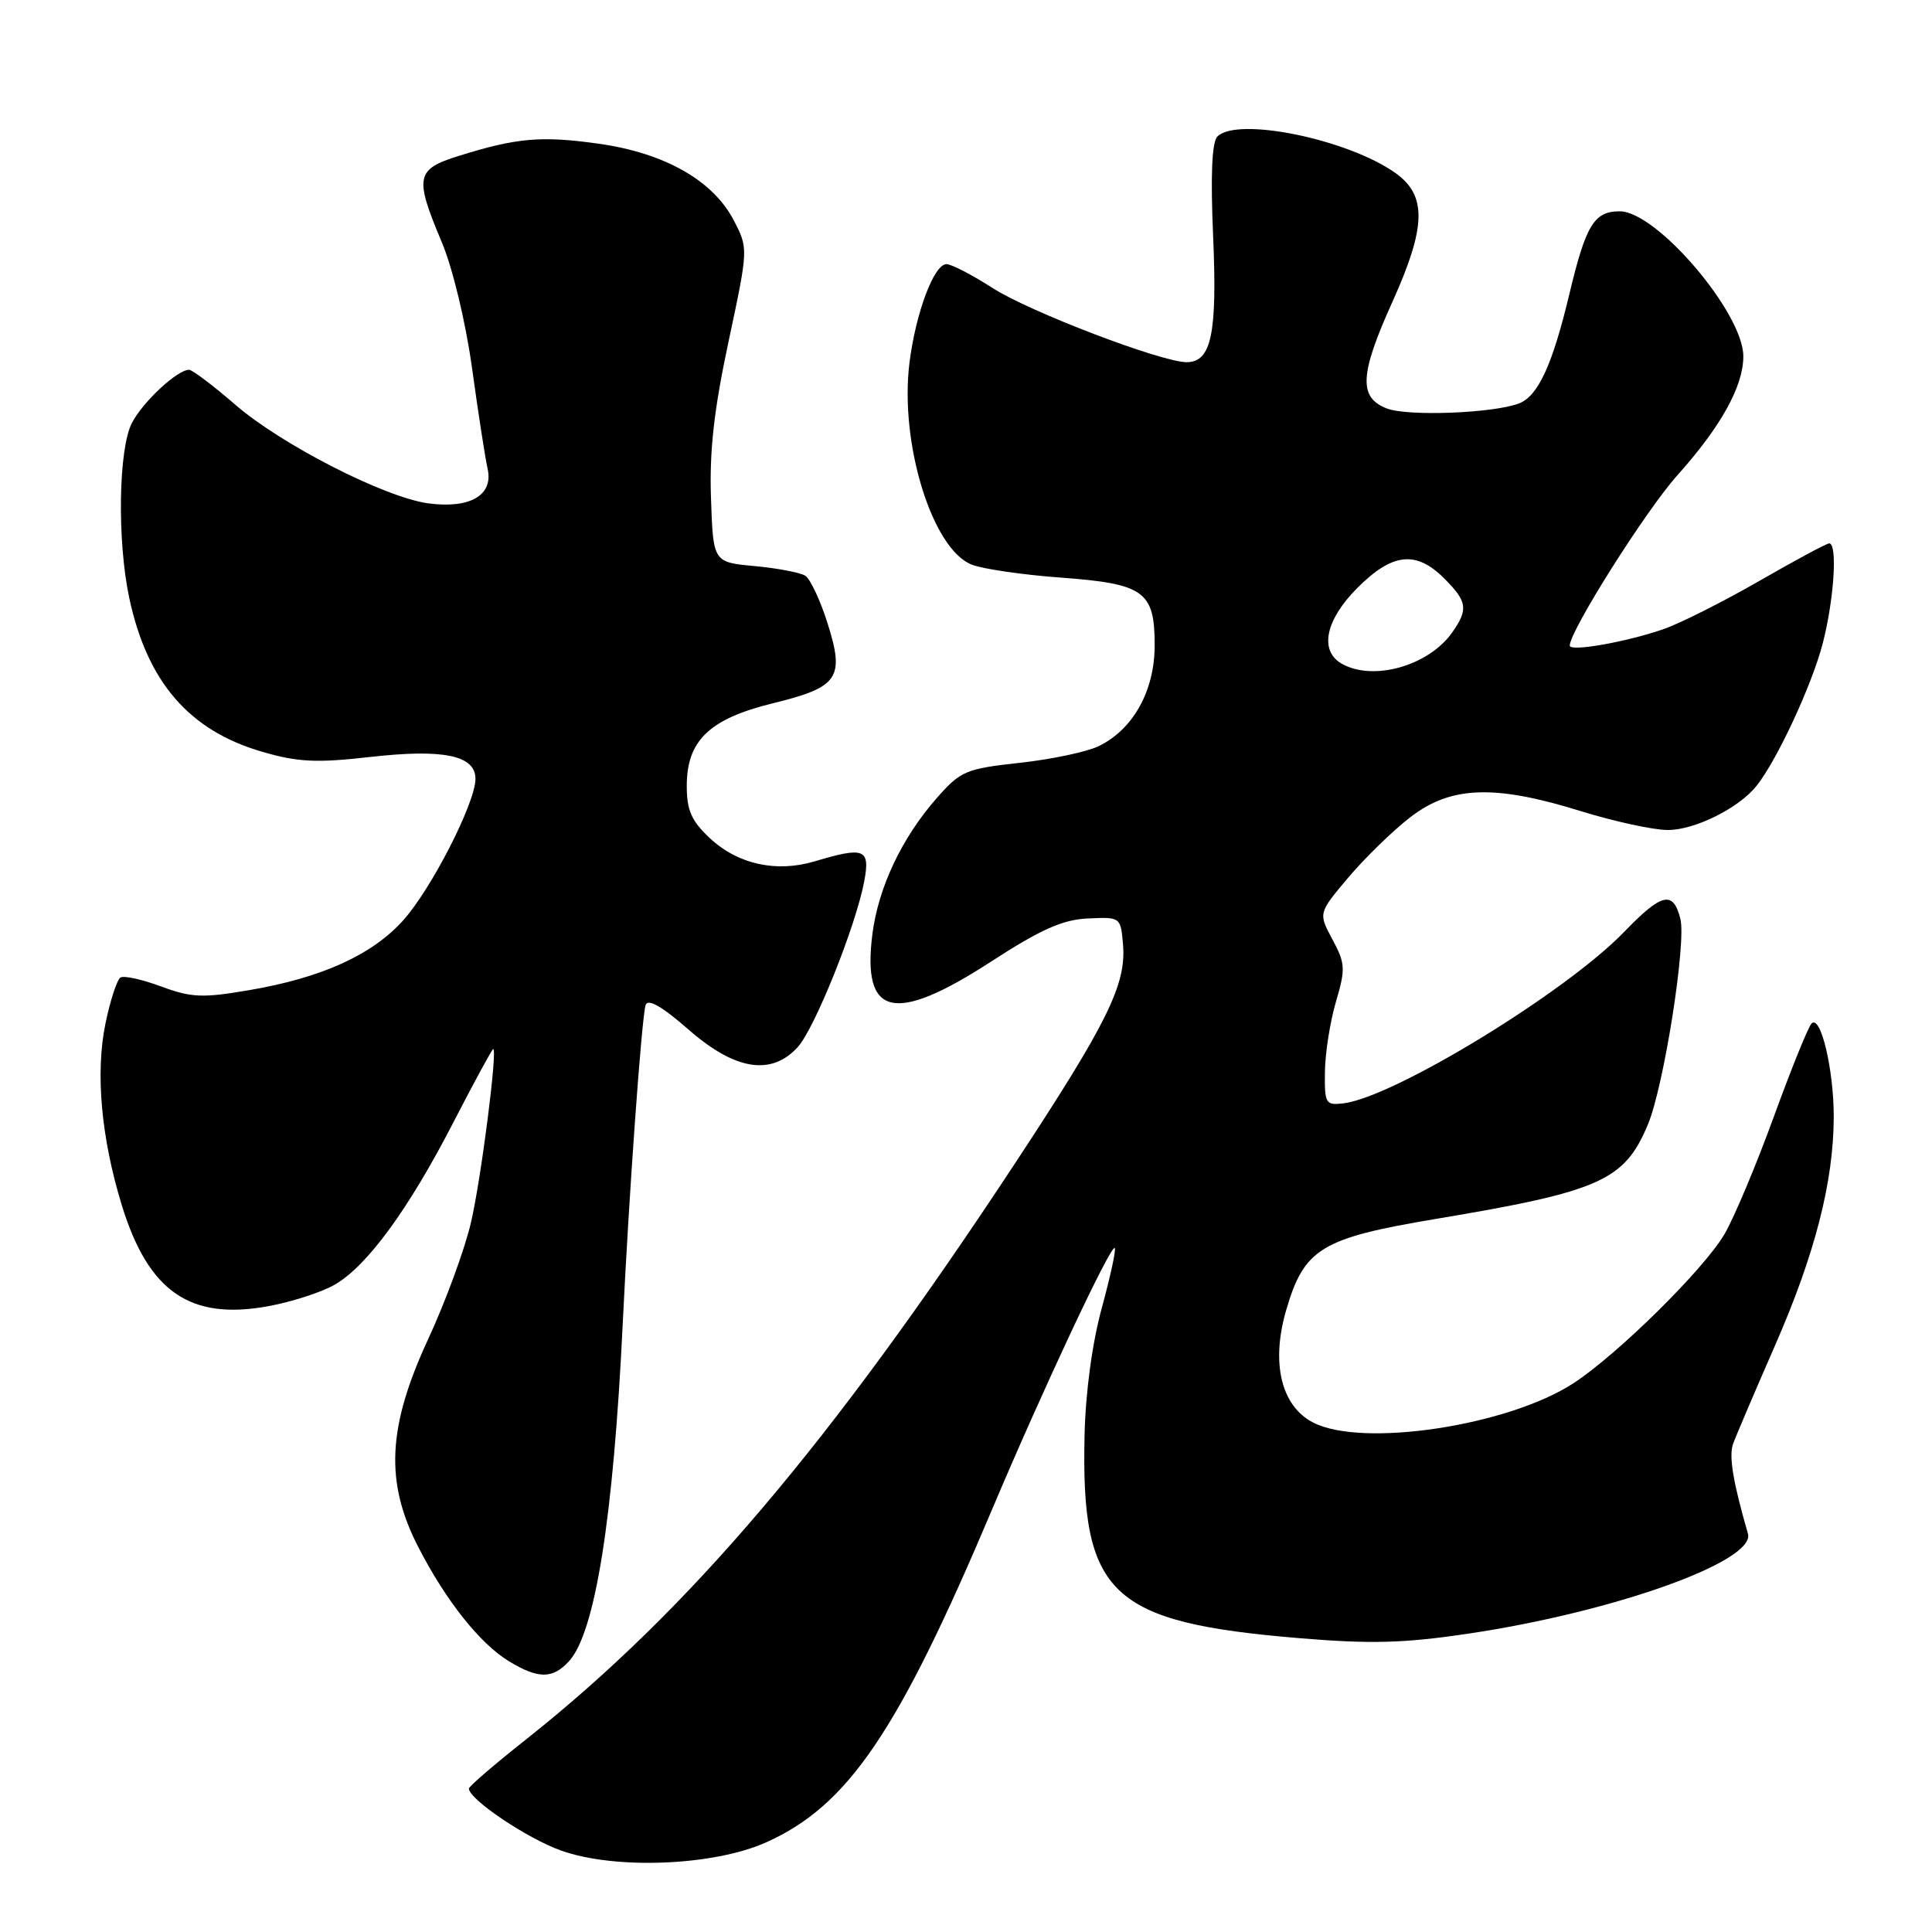 <?xml version="1.0" encoding="UTF-8" standalone="no"?>
<!DOCTYPE svg PUBLIC "-//W3C//DTD SVG 1.1//EN" "http://www.w3.org/Graphics/SVG/1.1/DTD/svg11.dtd" >
<svg xmlns="http://www.w3.org/2000/svg" xmlns:xlink="http://www.w3.org/1999/xlink" version="1.1" viewBox="0 0 256 256">
 <g >
 <path fill="currentColor"
d=" M 101.50 244.13 C 112.38 239.26 118.97 229.55 131.46 200.00 C 138.20 184.05 147.20 164.87 147.71 165.37 C 147.91 165.57 147.13 169.13 146.00 173.29 C 144.73 177.91 143.84 184.45 143.71 190.17 C 143.23 211.34 147.09 214.98 172.22 217.07 C 181.61 217.85 186.03 217.74 194.53 216.47 C 213.86 213.60 232.67 206.87 231.61 203.21 C 229.64 196.41 229.07 192.96 229.63 191.36 C 229.99 190.34 232.49 184.48 235.18 178.33 C 240.49 166.21 242.96 156.61 242.98 148.00 C 242.99 141.70 241.23 134.34 240.03 135.63 C 239.58 136.11 237.33 141.68 235.03 148.00 C 232.73 154.32 229.80 161.30 228.52 163.50 C 225.84 168.12 214.36 179.46 208.50 183.28 C 199.82 188.94 180.50 191.86 173.99 188.49 C 169.76 186.31 168.39 180.60 170.42 173.62 C 172.80 165.43 175.05 164.06 190.22 161.52 C 212.04 157.87 215.25 156.45 218.36 148.99 C 220.48 143.90 223.46 124.96 222.66 121.75 C 221.70 117.96 220.20 118.31 215.20 123.49 C 207.45 131.51 184.72 145.39 178.00 146.20 C 175.65 146.48 175.50 146.23 175.56 142.00 C 175.59 139.53 176.25 135.35 177.02 132.73 C 178.31 128.37 178.26 127.65 176.55 124.47 C 174.68 120.99 174.68 120.99 178.68 116.25 C 180.89 113.64 184.59 110.04 186.92 108.25 C 192.28 104.13 198.08 103.94 209.50 107.49 C 213.90 108.85 219.07 109.98 221.00 109.98 C 224.55 109.99 230.41 107.08 232.76 104.12 C 235.46 100.73 240.08 90.79 241.51 85.30 C 243.02 79.49 243.51 72.00 242.38 72.00 C 242.04 72.00 237.87 74.24 233.13 76.97 C 228.38 79.70 222.69 82.57 220.49 83.34 C 215.57 85.06 208.00 86.40 208.00 85.55 C 208.00 83.60 218.06 67.67 222.24 63.00 C 228.04 56.52 231.00 51.19 231.00 47.21 C 231.00 41.47 219.52 28.00 214.62 28.00 C 211.23 28.00 210.14 29.79 207.95 38.96 C 205.71 48.34 203.81 52.47 201.29 53.45 C 197.90 54.76 186.51 55.20 183.75 54.12 C 180.00 52.66 180.16 49.61 184.50 40.00 C 188.99 30.05 189.09 25.91 184.91 22.93 C 178.59 18.44 163.96 15.44 161.31 18.09 C 160.58 18.82 160.39 23.24 160.75 31.40 C 161.30 44.26 160.51 48.01 157.21 47.99 C 153.85 47.97 136.42 41.31 131.55 38.18 C 128.83 36.43 126.07 35.00 125.41 35.00 C 123.76 35.00 121.34 41.45 120.51 48.06 C 119.18 58.73 123.53 72.81 128.79 74.83 C 130.28 75.40 135.55 76.17 140.50 76.53 C 151.63 77.35 153.00 78.34 153.00 85.51 C 153.00 91.54 150.14 96.67 145.56 98.88 C 143.99 99.63 139.28 100.63 135.10 101.08 C 128.00 101.86 127.28 102.16 124.16 105.71 C 119.52 110.97 116.40 117.55 115.60 123.75 C 114.20 134.73 118.47 135.74 131.27 127.45 C 137.93 123.13 140.81 121.85 144.17 121.70 C 148.49 121.50 148.50 121.51 148.81 125.22 C 149.24 130.45 146.71 135.59 134.60 153.99 C 110.13 191.18 91.30 213.37 69.68 230.50 C 65.51 233.80 62.11 236.72 62.13 237.00 C 62.18 238.45 69.87 243.62 74.35 245.21 C 81.49 247.76 94.55 247.24 101.50 244.13 Z  M 75.42 220.09 C 78.87 216.28 81.28 201.08 82.51 175.50 C 83.33 158.35 85.03 134.73 85.55 133.17 C 85.85 132.28 87.72 133.35 91.23 136.42 C 97.40 141.82 102.20 142.59 105.70 138.75 C 107.96 136.27 113.43 122.63 114.52 116.75 C 115.32 112.47 114.54 112.16 107.96 114.13 C 102.87 115.65 97.78 114.53 94.07 111.07 C 91.62 108.78 91.00 107.38 91.00 104.15 C 91.00 98.13 93.98 95.26 102.40 93.19 C 111.12 91.06 111.95 89.84 109.66 82.60 C 108.70 79.56 107.37 76.72 106.71 76.29 C 106.04 75.87 103.03 75.29 100.00 75.01 C 94.50 74.50 94.50 74.50 94.21 66.02 C 93.99 59.77 94.60 54.32 96.54 45.24 C 99.16 32.94 99.16 32.93 97.24 29.22 C 94.50 23.92 88.07 20.27 79.31 19.04 C 71.72 17.97 68.46 18.26 60.75 20.67 C 55.10 22.44 54.90 23.45 58.53 32.07 C 59.98 35.51 61.70 42.66 62.55 48.79 C 63.36 54.68 64.29 60.70 64.62 62.16 C 65.38 65.63 62.26 67.43 56.77 66.70 C 50.99 65.92 37.30 58.93 31.17 53.62 C 28.24 51.08 25.48 49.00 25.05 49.00 C 23.49 49.00 18.93 53.24 17.48 56.04 C 15.70 59.49 15.51 71.59 17.12 79.20 C 19.49 90.35 25.05 96.80 34.73 99.61 C 39.46 100.99 41.92 101.11 48.98 100.31 C 58.75 99.20 63.00 100.08 63.00 103.20 C 63.00 106.38 57.13 117.85 53.39 121.99 C 49.28 126.54 42.62 129.56 33.07 131.19 C 26.85 132.26 25.38 132.20 21.37 130.72 C 18.85 129.78 16.41 129.24 15.96 129.53 C 15.51 129.81 14.61 132.54 13.98 135.60 C 12.62 142.13 13.40 150.77 16.14 159.70 C 19.67 171.18 25.21 174.99 35.59 173.07 C 38.73 172.49 42.69 171.20 44.40 170.20 C 48.69 167.69 54.12 160.26 60.06 148.75 C 62.82 143.39 65.21 139.00 65.35 139.00 C 65.95 139.00 63.78 156.01 62.42 161.93 C 61.61 165.46 59.05 172.44 56.74 177.43 C 51.34 189.07 50.99 196.38 55.43 205.00 C 59.09 212.12 63.59 217.78 67.43 220.12 C 71.32 222.49 73.25 222.49 75.42 220.09 Z  M 177.75 87.92 C 174.78 86.19 175.64 82.12 179.88 77.88 C 184.50 73.26 187.65 72.92 191.36 76.64 C 194.42 79.69 194.58 80.73 192.44 83.78 C 189.32 88.24 181.89 90.33 177.75 87.92 Z "/>
</g>
</svg>